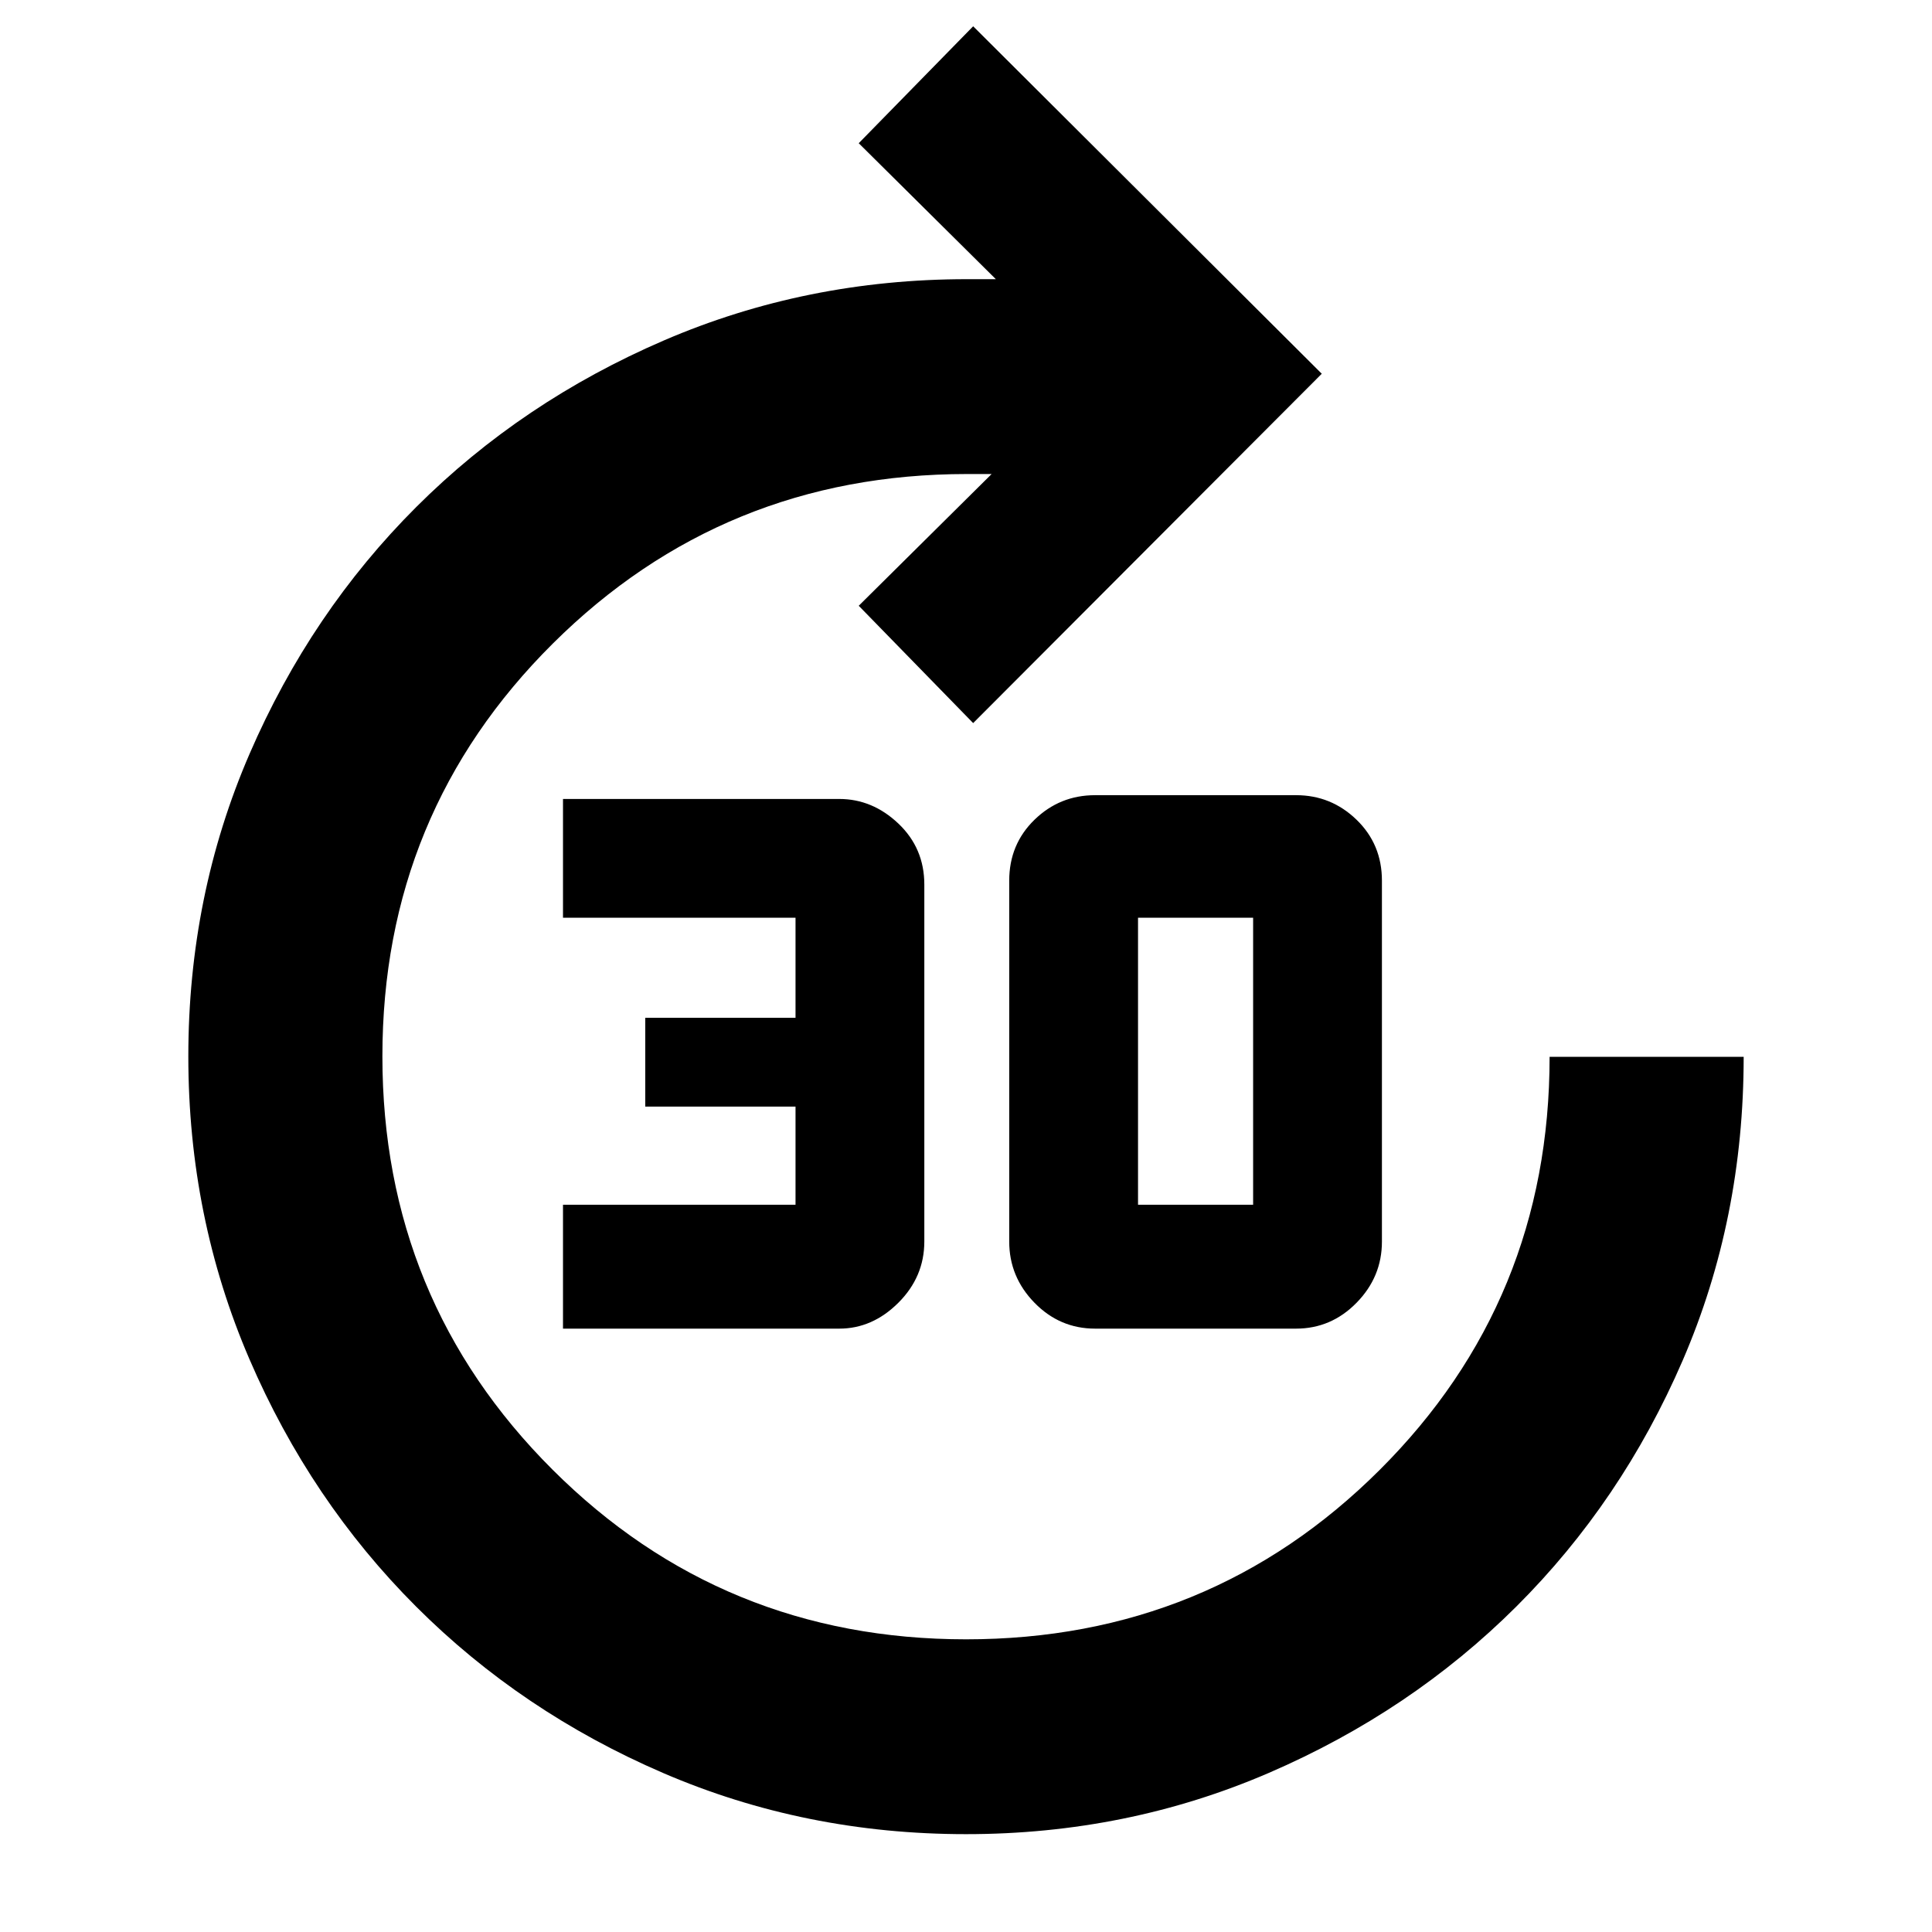 <svg xmlns="http://www.w3.org/2000/svg" height="40" viewBox="0 -960 960 960" width="40"><path d="M279.75-299.81v-61.55h115.54v-48.79h-74.67v-44.12h74.67V-504H279.75v-59h137.26q16.51 0 29.4 12.23 12.88 12.23 12.88 30.31v177.34q0 17.56-12.88 30.43-12.89 12.88-29.4 12.88H279.75Zm264.4 0q-17.57 0-30.12-12.86t-12.55-30.39v-179.35q0-18.05 12.55-30.26t30.12-12.21H644q17.47 0 30.07 12.21 12.6 12.21 12.6 30.26v179.35q0 17.53-12.6 30.39T644-299.81h-99.85Zm21.33-61.55h57.19V-504h-57.19v142.64ZM480.03-48.62q-79.97 0-150.44-30.35-70.46-30.35-122.89-82.79-52.43-52.44-82.78-122.93-30.34-70.5-30.34-150.37 0-80.04 30.43-150.37t82.85-122.66q52.43-52.33 123.05-82.76 70.63-30.43 150.66-30.43h14.26l-68.13-67.56 56.86-58.1 173.22 172.65L483.56-600.7 426.7-659l66.03-65.46h-12.16q-121.1 0-205.83 84.2-84.73 84.2-84.73 205.15 0 120.96 84.49 205.32t205.55 84.36q121.07 0 205.5-84.17 84.44-84.17 84.44-205.26h96.43q0 80.7-30.29 150.82-30.3 70.12-82.64 122.29T630.58-79.1Q560-48.62 480.03-48.62Z"/></svg>